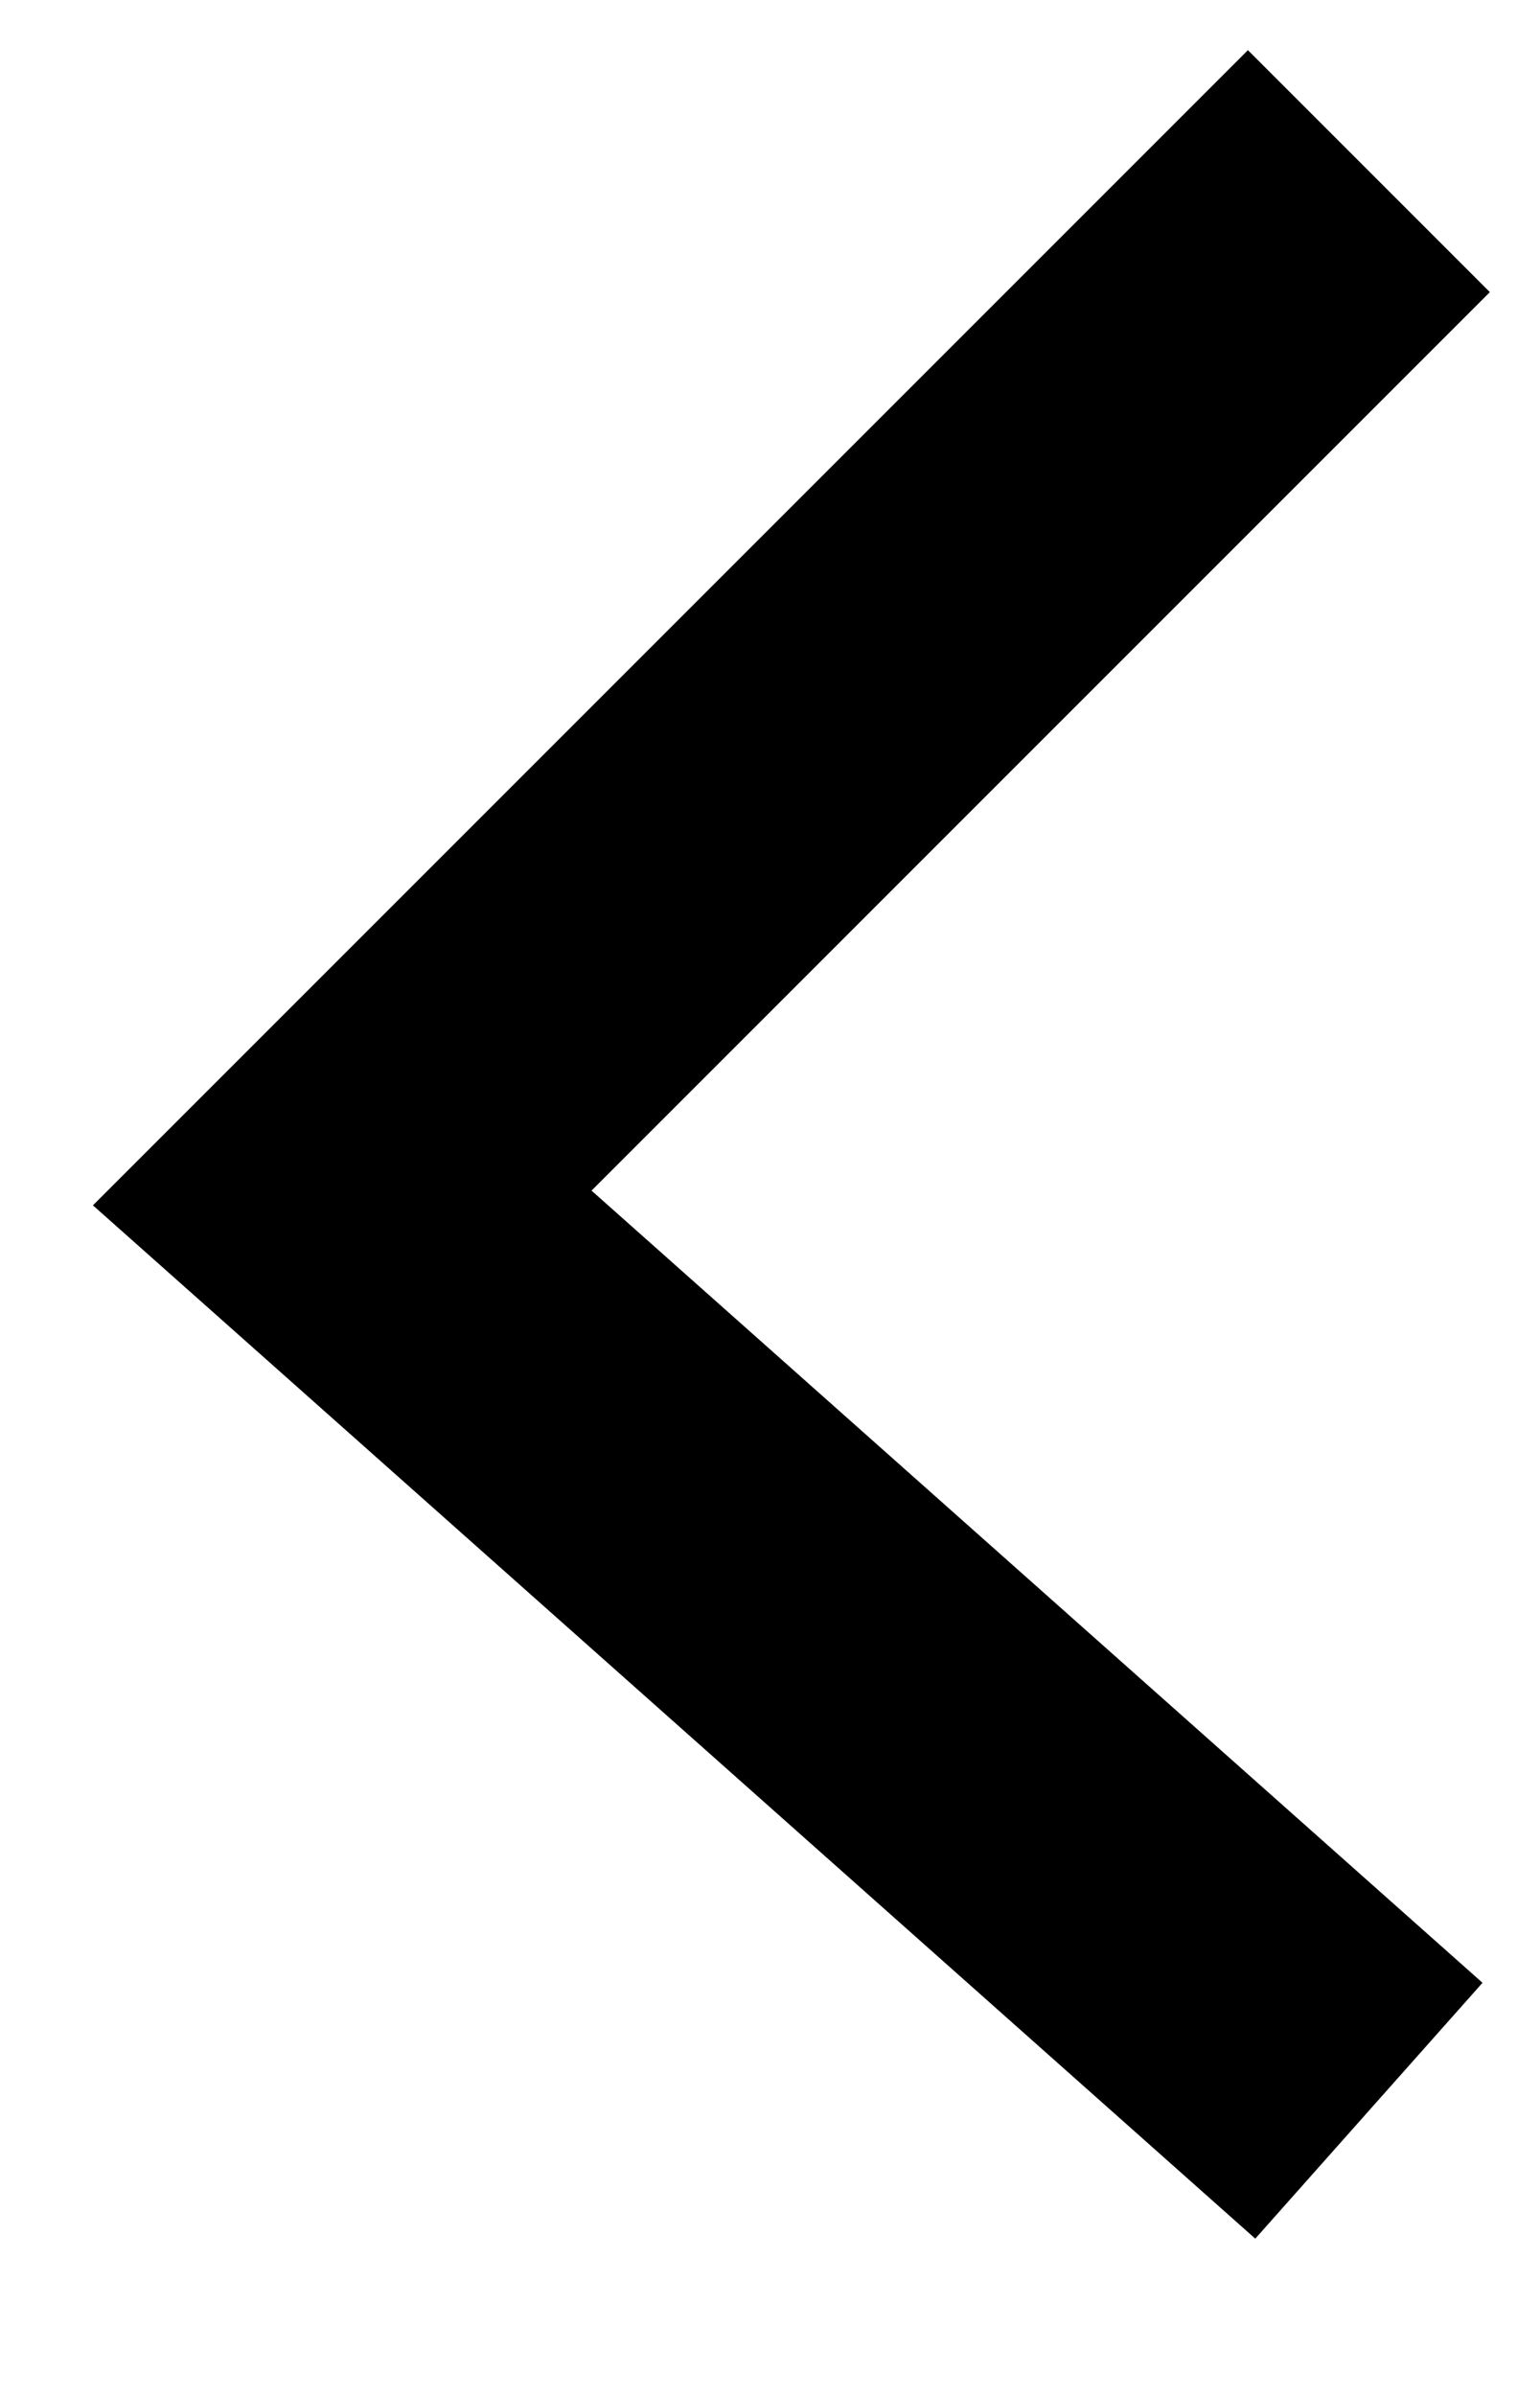 <svg width="9" height="14" viewBox="0 0 9 14" fill="none" xmlns="http://www.w3.org/2000/svg">
<path fill-rule="evenodd" clip-rule="evenodd" d="M7.293 0.293L8.707 1.707L3.457 6.957L8.664 11.586L7.336 13.081L0.543 7.043L7.293 0.293Z" fill="black"/>
</svg>
